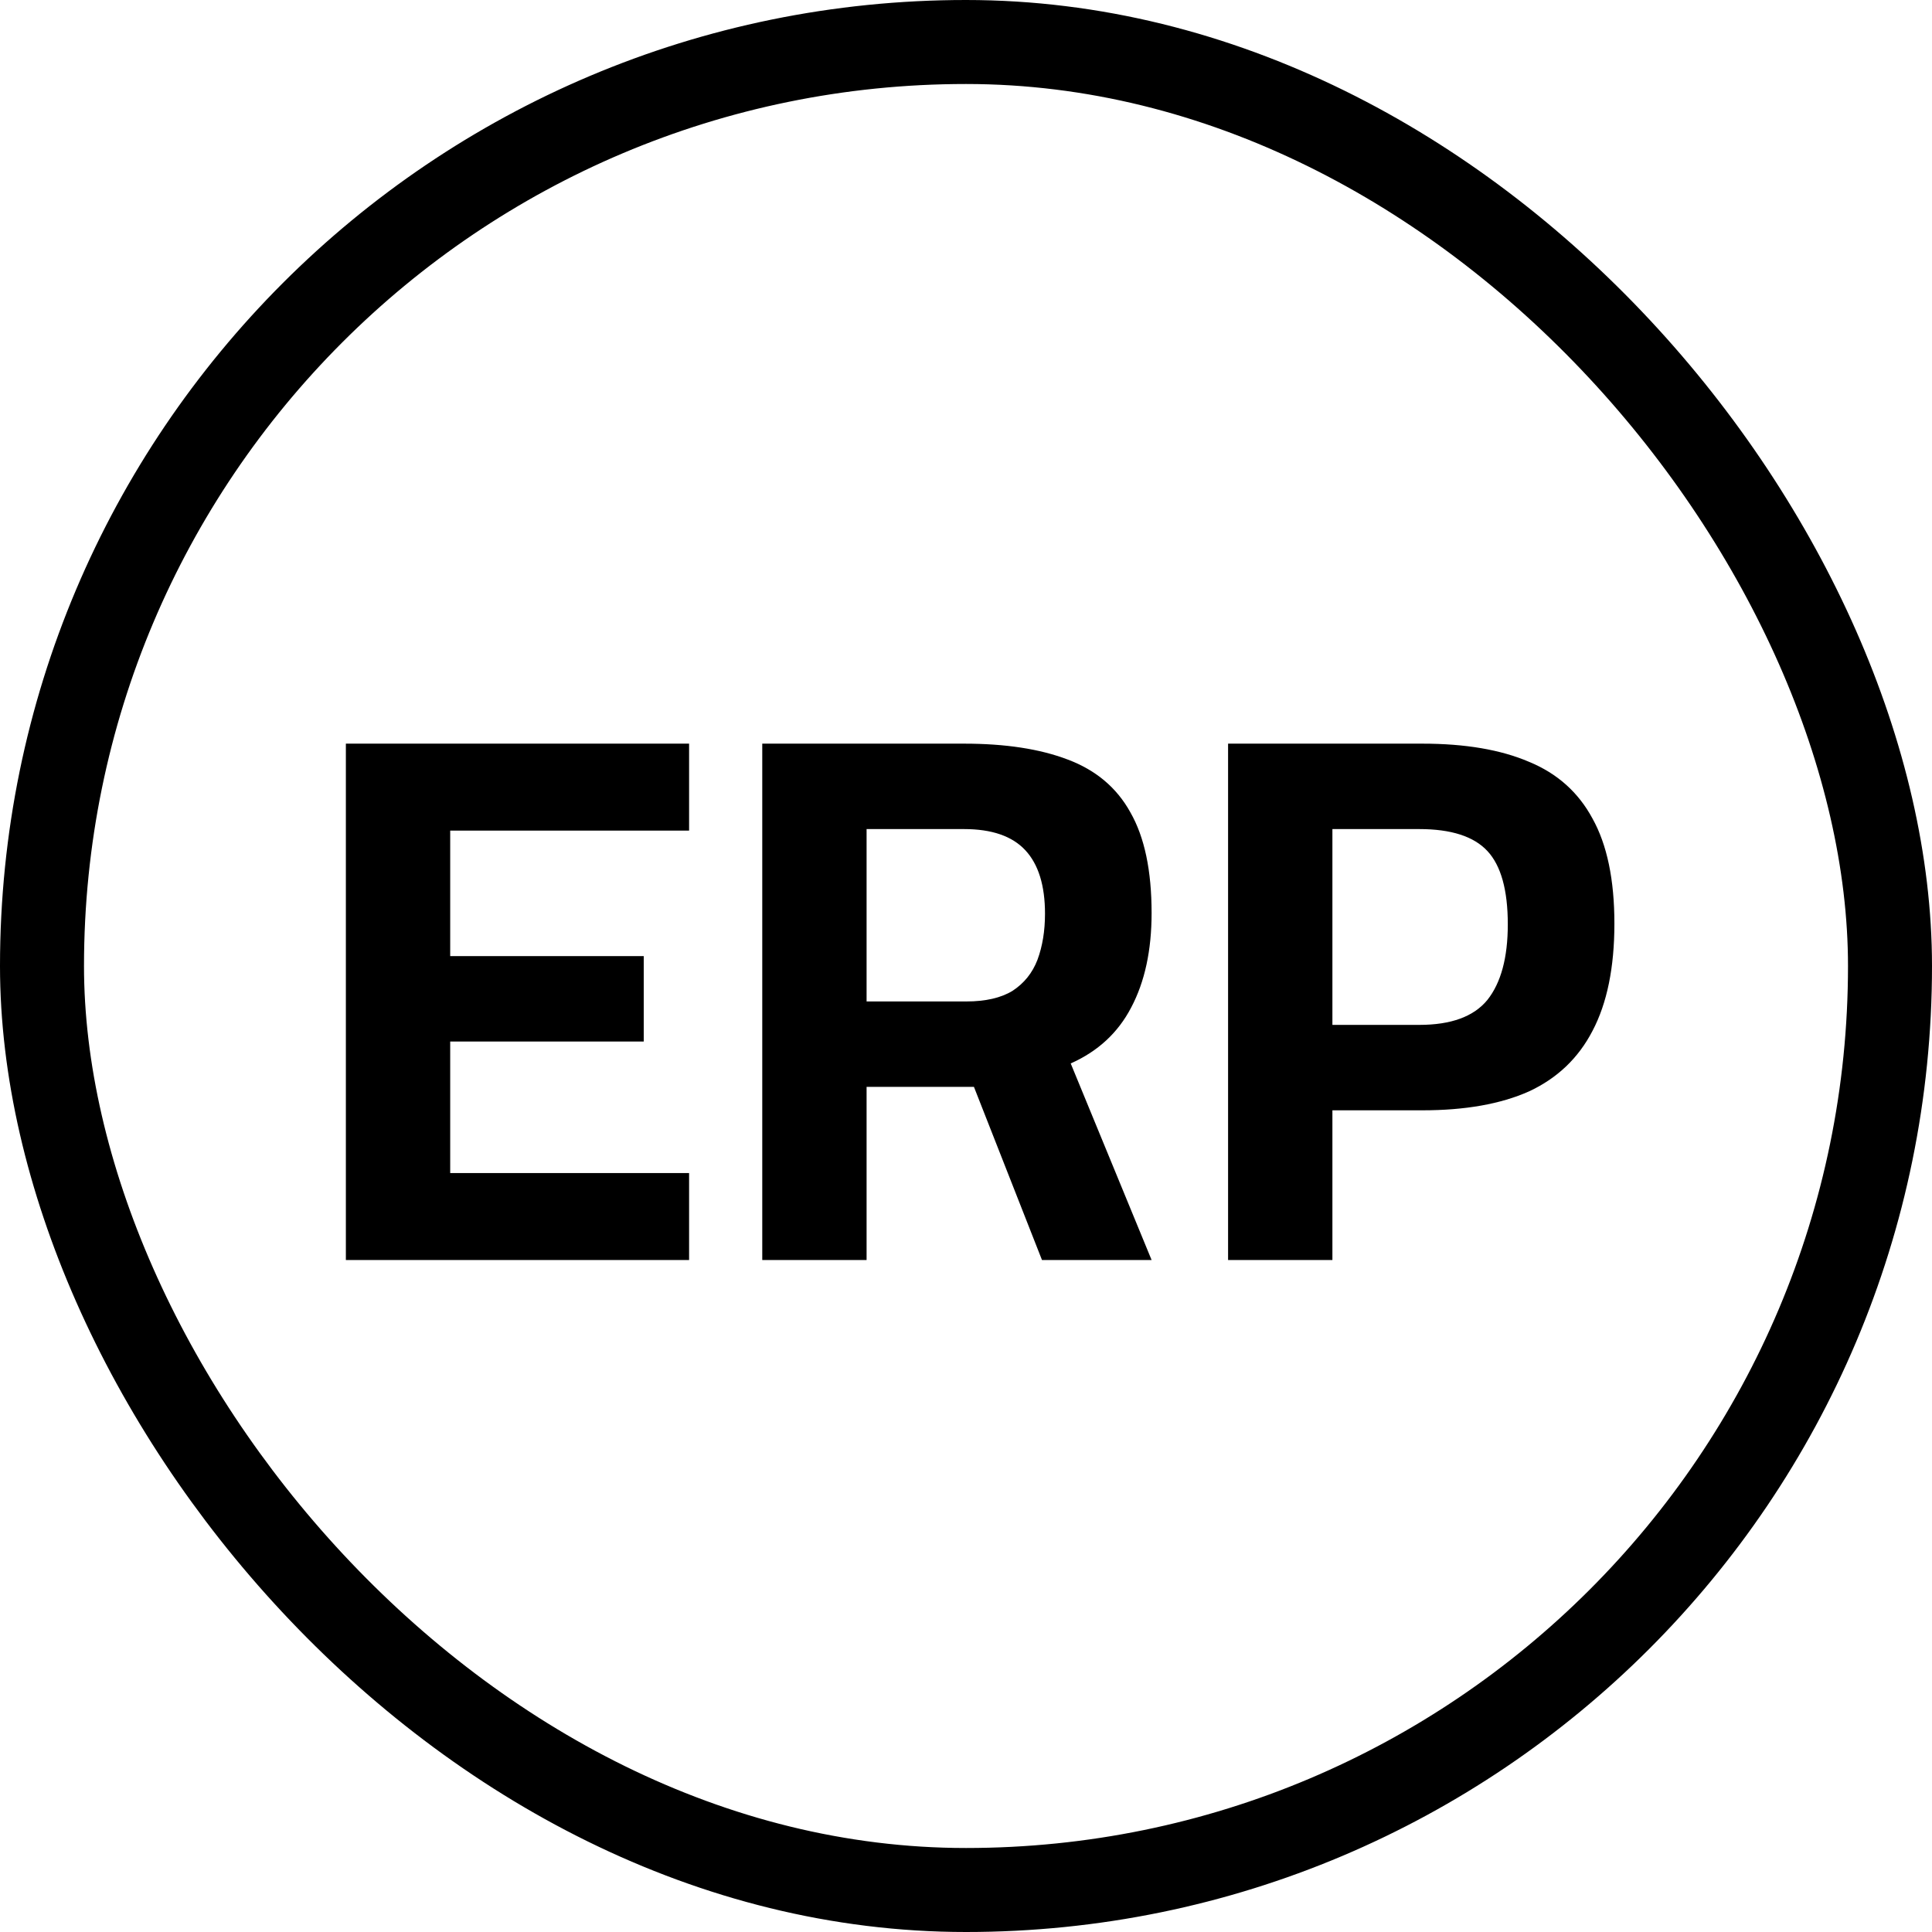 <svg width="46" height="46" viewBox="0 0 46 46" fill="none" xmlns="http://www.w3.org/2000/svg">
<path d="M8.235 30V17.706H16.407V19.776H10.719V22.764H15.327V24.798H10.719V27.93H16.407V30H8.235ZM18.149 30V17.706H22.955C23.939 17.706 24.761 17.832 25.421 18.084C26.093 18.336 26.591 18.756 26.915 19.344C27.251 19.932 27.419 20.73 27.419 21.738C27.419 22.626 27.257 23.376 26.933 23.988C26.621 24.588 26.141 25.032 25.493 25.32L27.419 30H24.809L23.189 25.878H20.633V30H18.149ZM20.633 23.844H23.009C23.465 23.844 23.831 23.76 24.107 23.592C24.383 23.412 24.581 23.166 24.701 22.854C24.821 22.53 24.881 22.164 24.881 21.756C24.881 21.084 24.725 20.58 24.413 20.244C24.101 19.908 23.615 19.74 22.955 19.74H20.633V23.844ZM29.24 30V17.706H33.866C34.886 17.706 35.732 17.85 36.404 18.138C37.076 18.414 37.58 18.864 37.916 19.488C38.264 20.112 38.438 20.946 38.438 21.99C38.438 23.034 38.264 23.886 37.916 24.546C37.58 25.194 37.076 25.674 36.404 25.986C35.732 26.286 34.886 26.436 33.866 26.436H31.724V30H29.24ZM31.724 24.402H33.794C34.55 24.402 35.09 24.204 35.414 23.808C35.738 23.4 35.9 22.8 35.9 22.008C35.9 21.192 35.738 20.61 35.414 20.262C35.09 19.914 34.55 19.74 33.794 19.74H31.724V24.402Z" fill="currentColor"/>
<rect x="1" y="1" width="44" height="44" rx="22" stroke="currentColor" stroke-width="2"/>
</svg>
